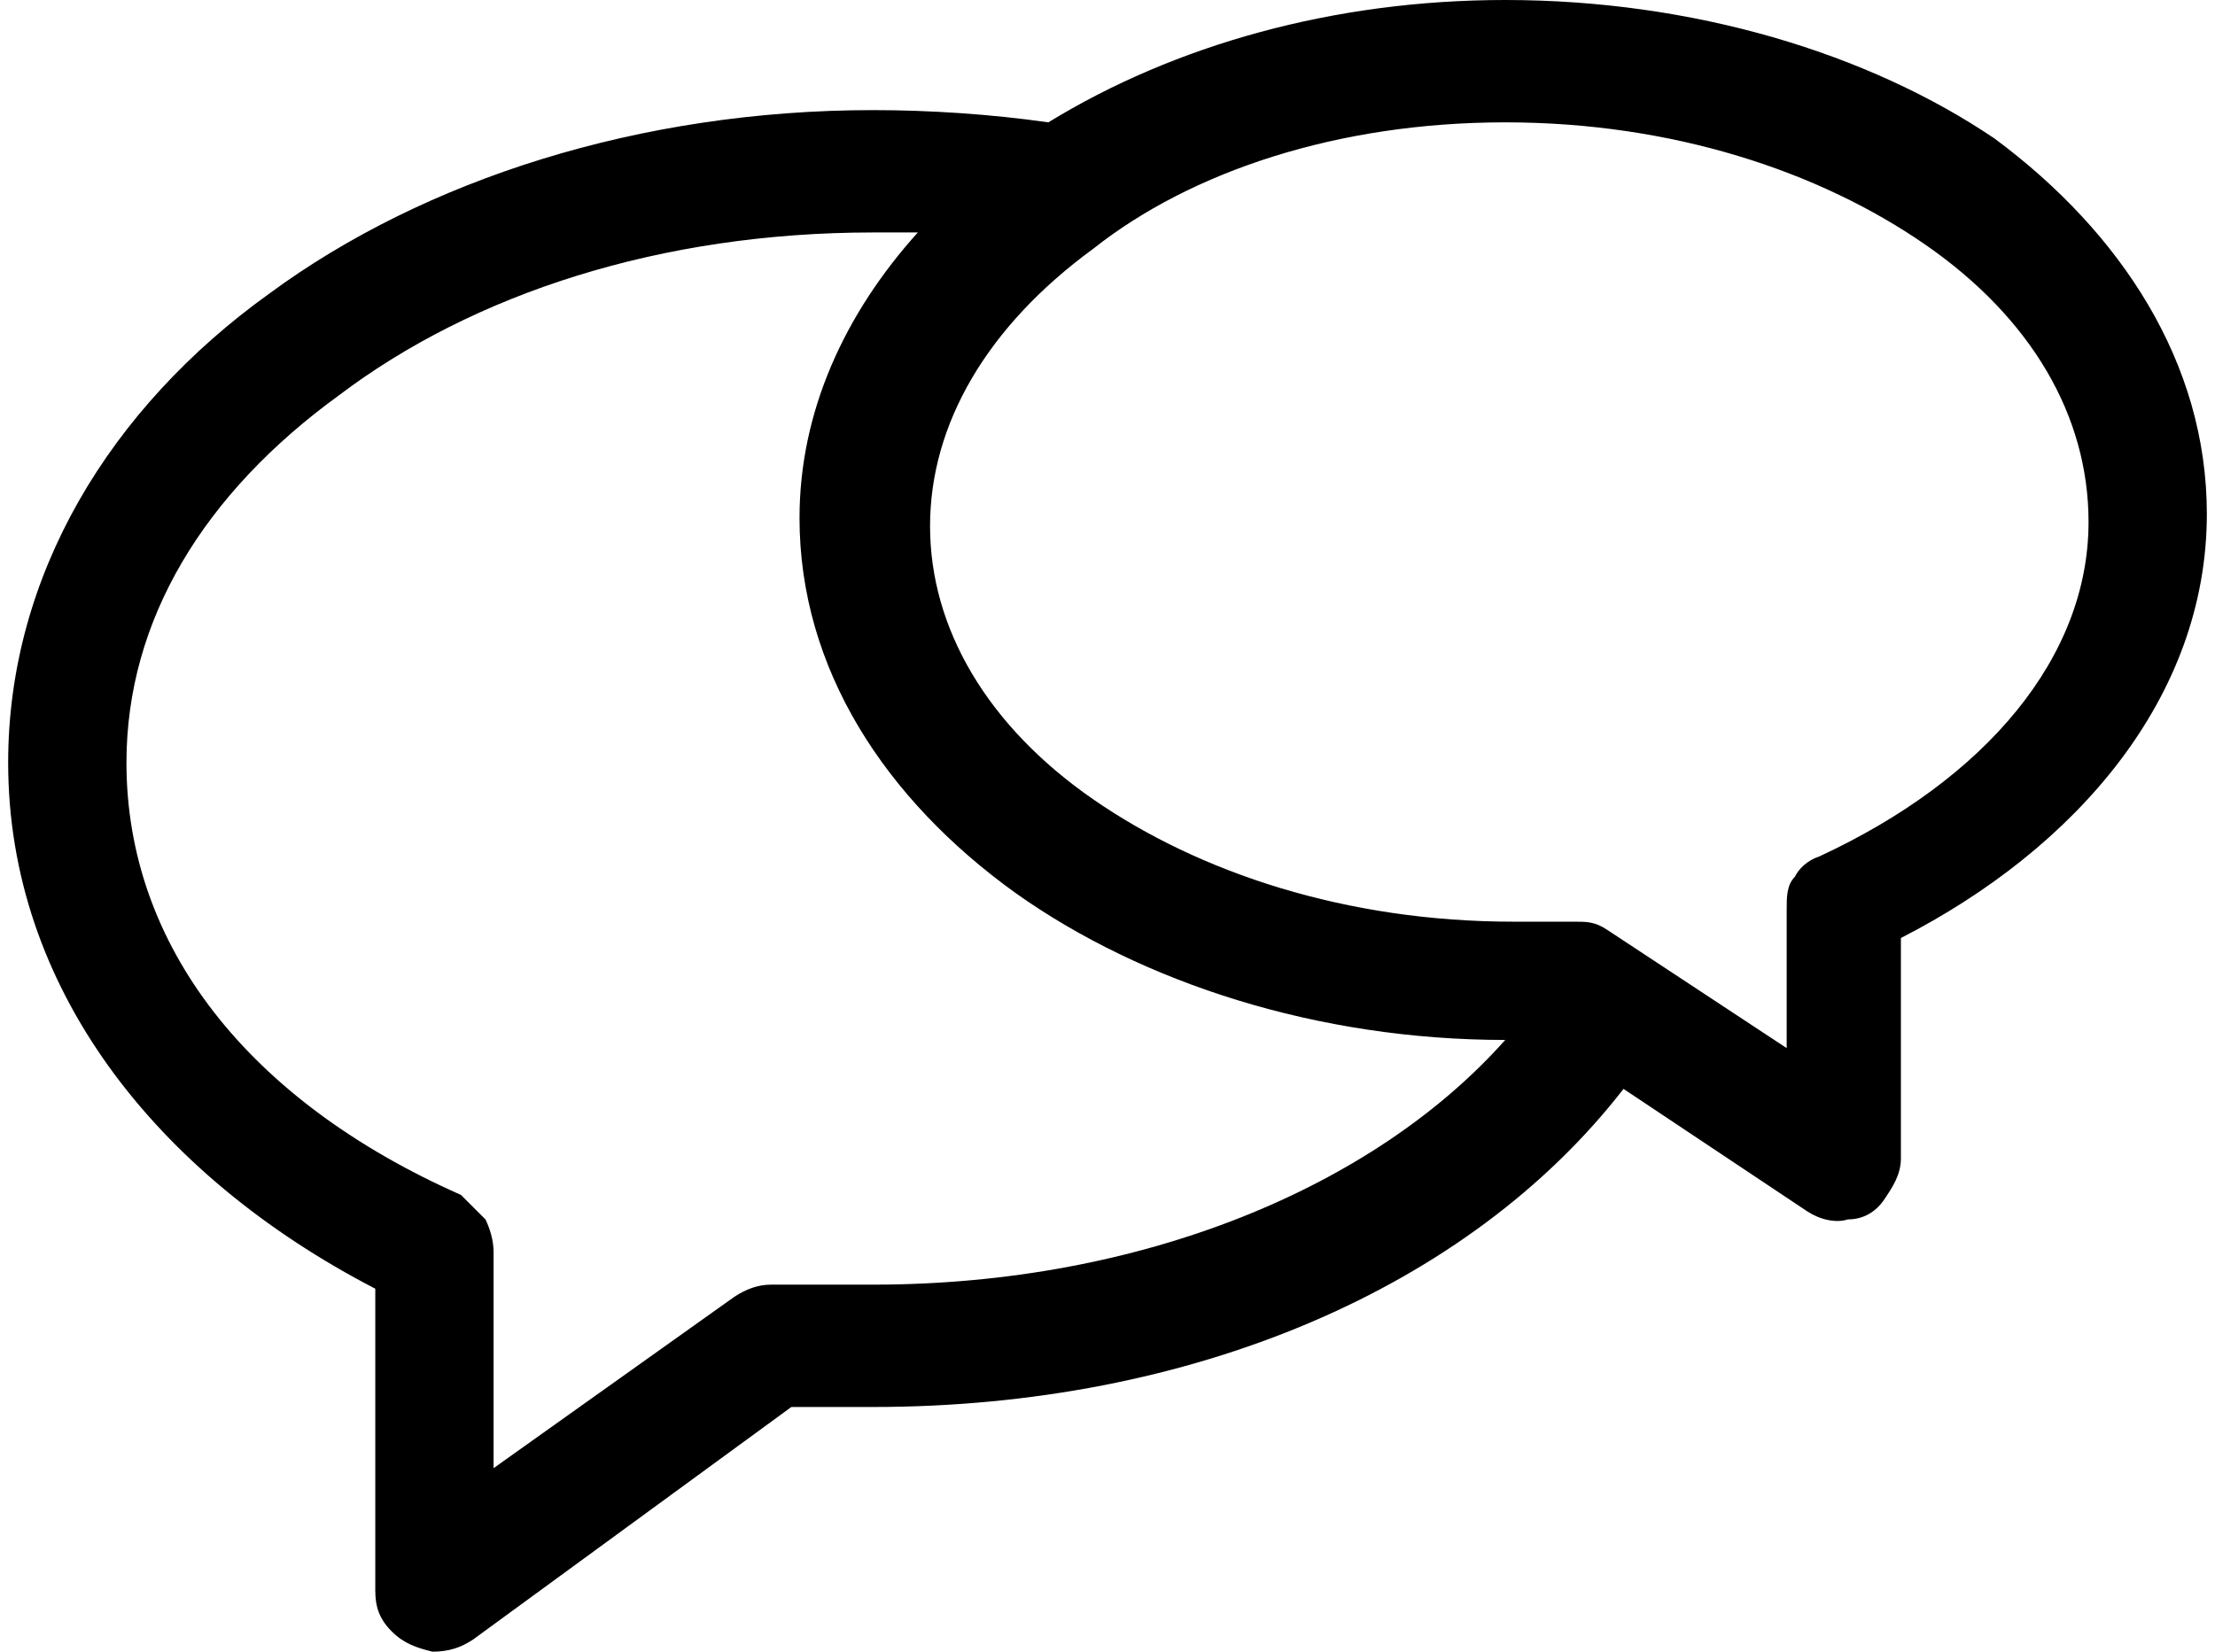 <?xml version="1.0" encoding="utf-8"?>
<!-- Generator: Adobe Illustrator 27.0.1, SVG Export Plug-In . SVG Version: 6.00 Build 0)  -->
<svg version="1.1" id="Layer_1" xmlns="http://www.w3.org/2000/svg" xmlns:xlink="http://www.w3.org/1999/xlink" x="0px" y="0px"
	 viewBox="0 0 54.3 40.5" style="enable-background:new 0 0 54.3 40.5;" xml:space="preserve">
<style type="text/css">
	.st0{fill:currentColor;}
</style>
<path class="st0" d="M36.9,0c-4.2,0-8.1,1.1-11.2,3c-1.4-0.2-2.9-0.3-4.3-0.3c-5.7,0-11,1.7-14.8,4.5c-3.9,2.8-6.4,6.9-6.4,11.5
	c0,5.5,3.6,10.1,9,12.9V39c0,0.4,0.1,0.7,0.4,1c0.3,0.3,0.6,0.4,1,0.5c0.4,0,0.7-0.1,1-0.3l7.8-5.7h2c7.8,0,14.6-2.9,18.4-7.8l4.5,3
	c0.3,0.2,0.7,0.3,1,0.2c0.4,0,0.7-0.2,0.9-0.5c0.2-0.3,0.4-0.6,0.4-1v-5.4c4.3-2.2,7.5-5.9,7.5-10.4c0-3.7-2.1-6.9-5.2-9.2
	C45.8,1.3,41.5,0,36.9,0L36.9,0z M36.9,3c4.1,0,7.7,1.2,10.3,3c2.6,1.8,4,4.2,4,6.8c0,3.3-2.5,6.3-6.6,8.2c-0.3,0.1-0.5,0.3-0.6,0.5
	c-0.2,0.2-0.2,0.5-0.2,0.8v3.4l-4.4-2.9c-0.3-0.2-0.5-0.2-0.8-0.2h-1.5c-4.1,0-7.7-1.2-10.3-3c-2.6-1.8-4-4.2-4-6.7s1.4-4.9,4-6.8
	C29.2,4.2,32.8,3,36.9,3L36.9,3z M21.4,5.7c0.4,0,0.8,0,1.1,0c-1.8,2-2.9,4.4-2.9,7c0,3.7,2.1,6.9,5.3,9.2c3.1,2.2,7.4,3.6,12,3.6
	c-3.2,3.6-8.9,6-15.5,6h-2.5c-0.3,0-0.6,0.1-0.9,0.3L12.1,36v-5.3c0-0.3-0.1-0.6-0.2-0.8c-0.2-0.2-0.4-0.4-0.6-0.6
	C6.1,27,3.1,23.2,3.1,18.7c0-3.5,1.9-6.6,5.2-9C11.6,7.2,16.2,5.7,21.4,5.7L21.4,5.7z"/>
</svg>

